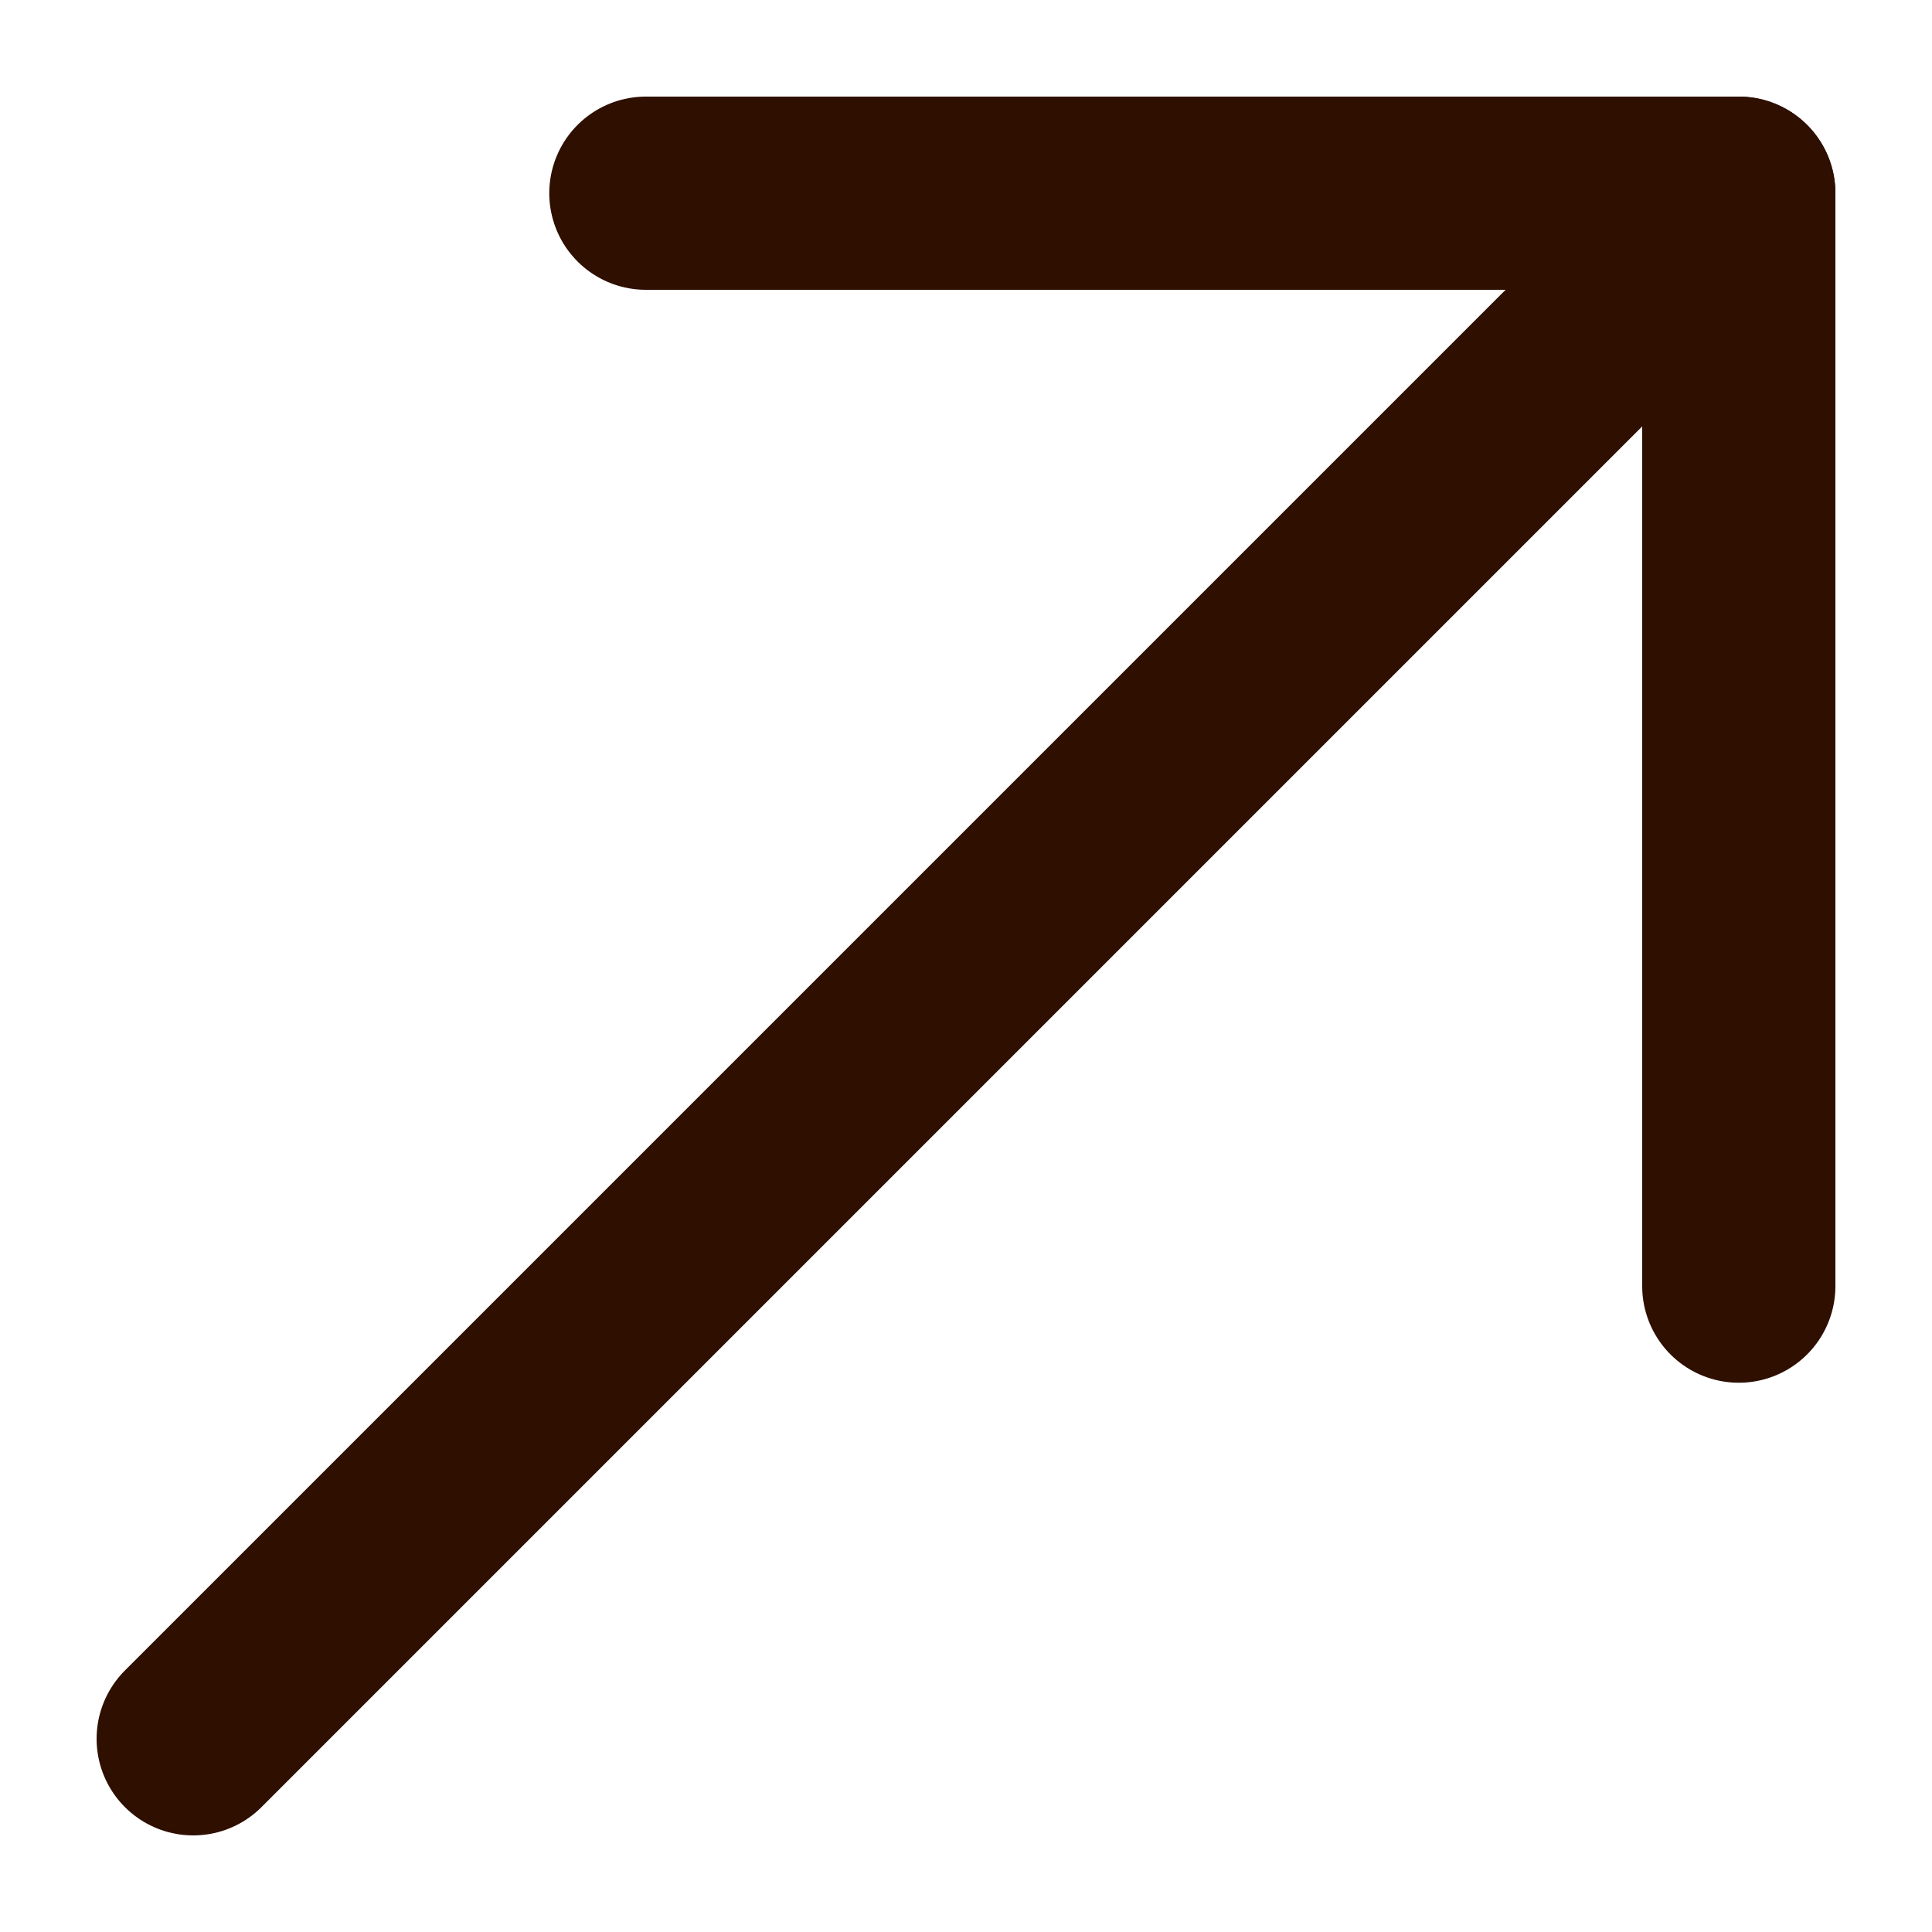 <?xml version="1.0" encoding="UTF-8"?>
<svg width="10px" height="10px" viewBox="0 0 10 10" version="1.1" xmlns="http://www.w3.org/2000/svg" xmlns:xlink="http://www.w3.org/1999/xlink">
    <title>编组 4</title>
    <g id="页面-1" stroke="none" stroke-width="1" fill="none" fill-rule="evenodd" stroke-linecap="round" stroke-linejoin="round">
        <g id="Ostrich-trade" transform="translate(-1671, -1914)" stroke="#2E0F00">
            <g id="编组-4" transform="translate(1672, 1915)">
                <polyline id="路径" points="2.343 0 8 0 8 5.657"></polyline>
                <line x1="0" y1="8" x2="8" y2="0" id="路径"></line>
            </g>
        </g>
    </g>
</svg>